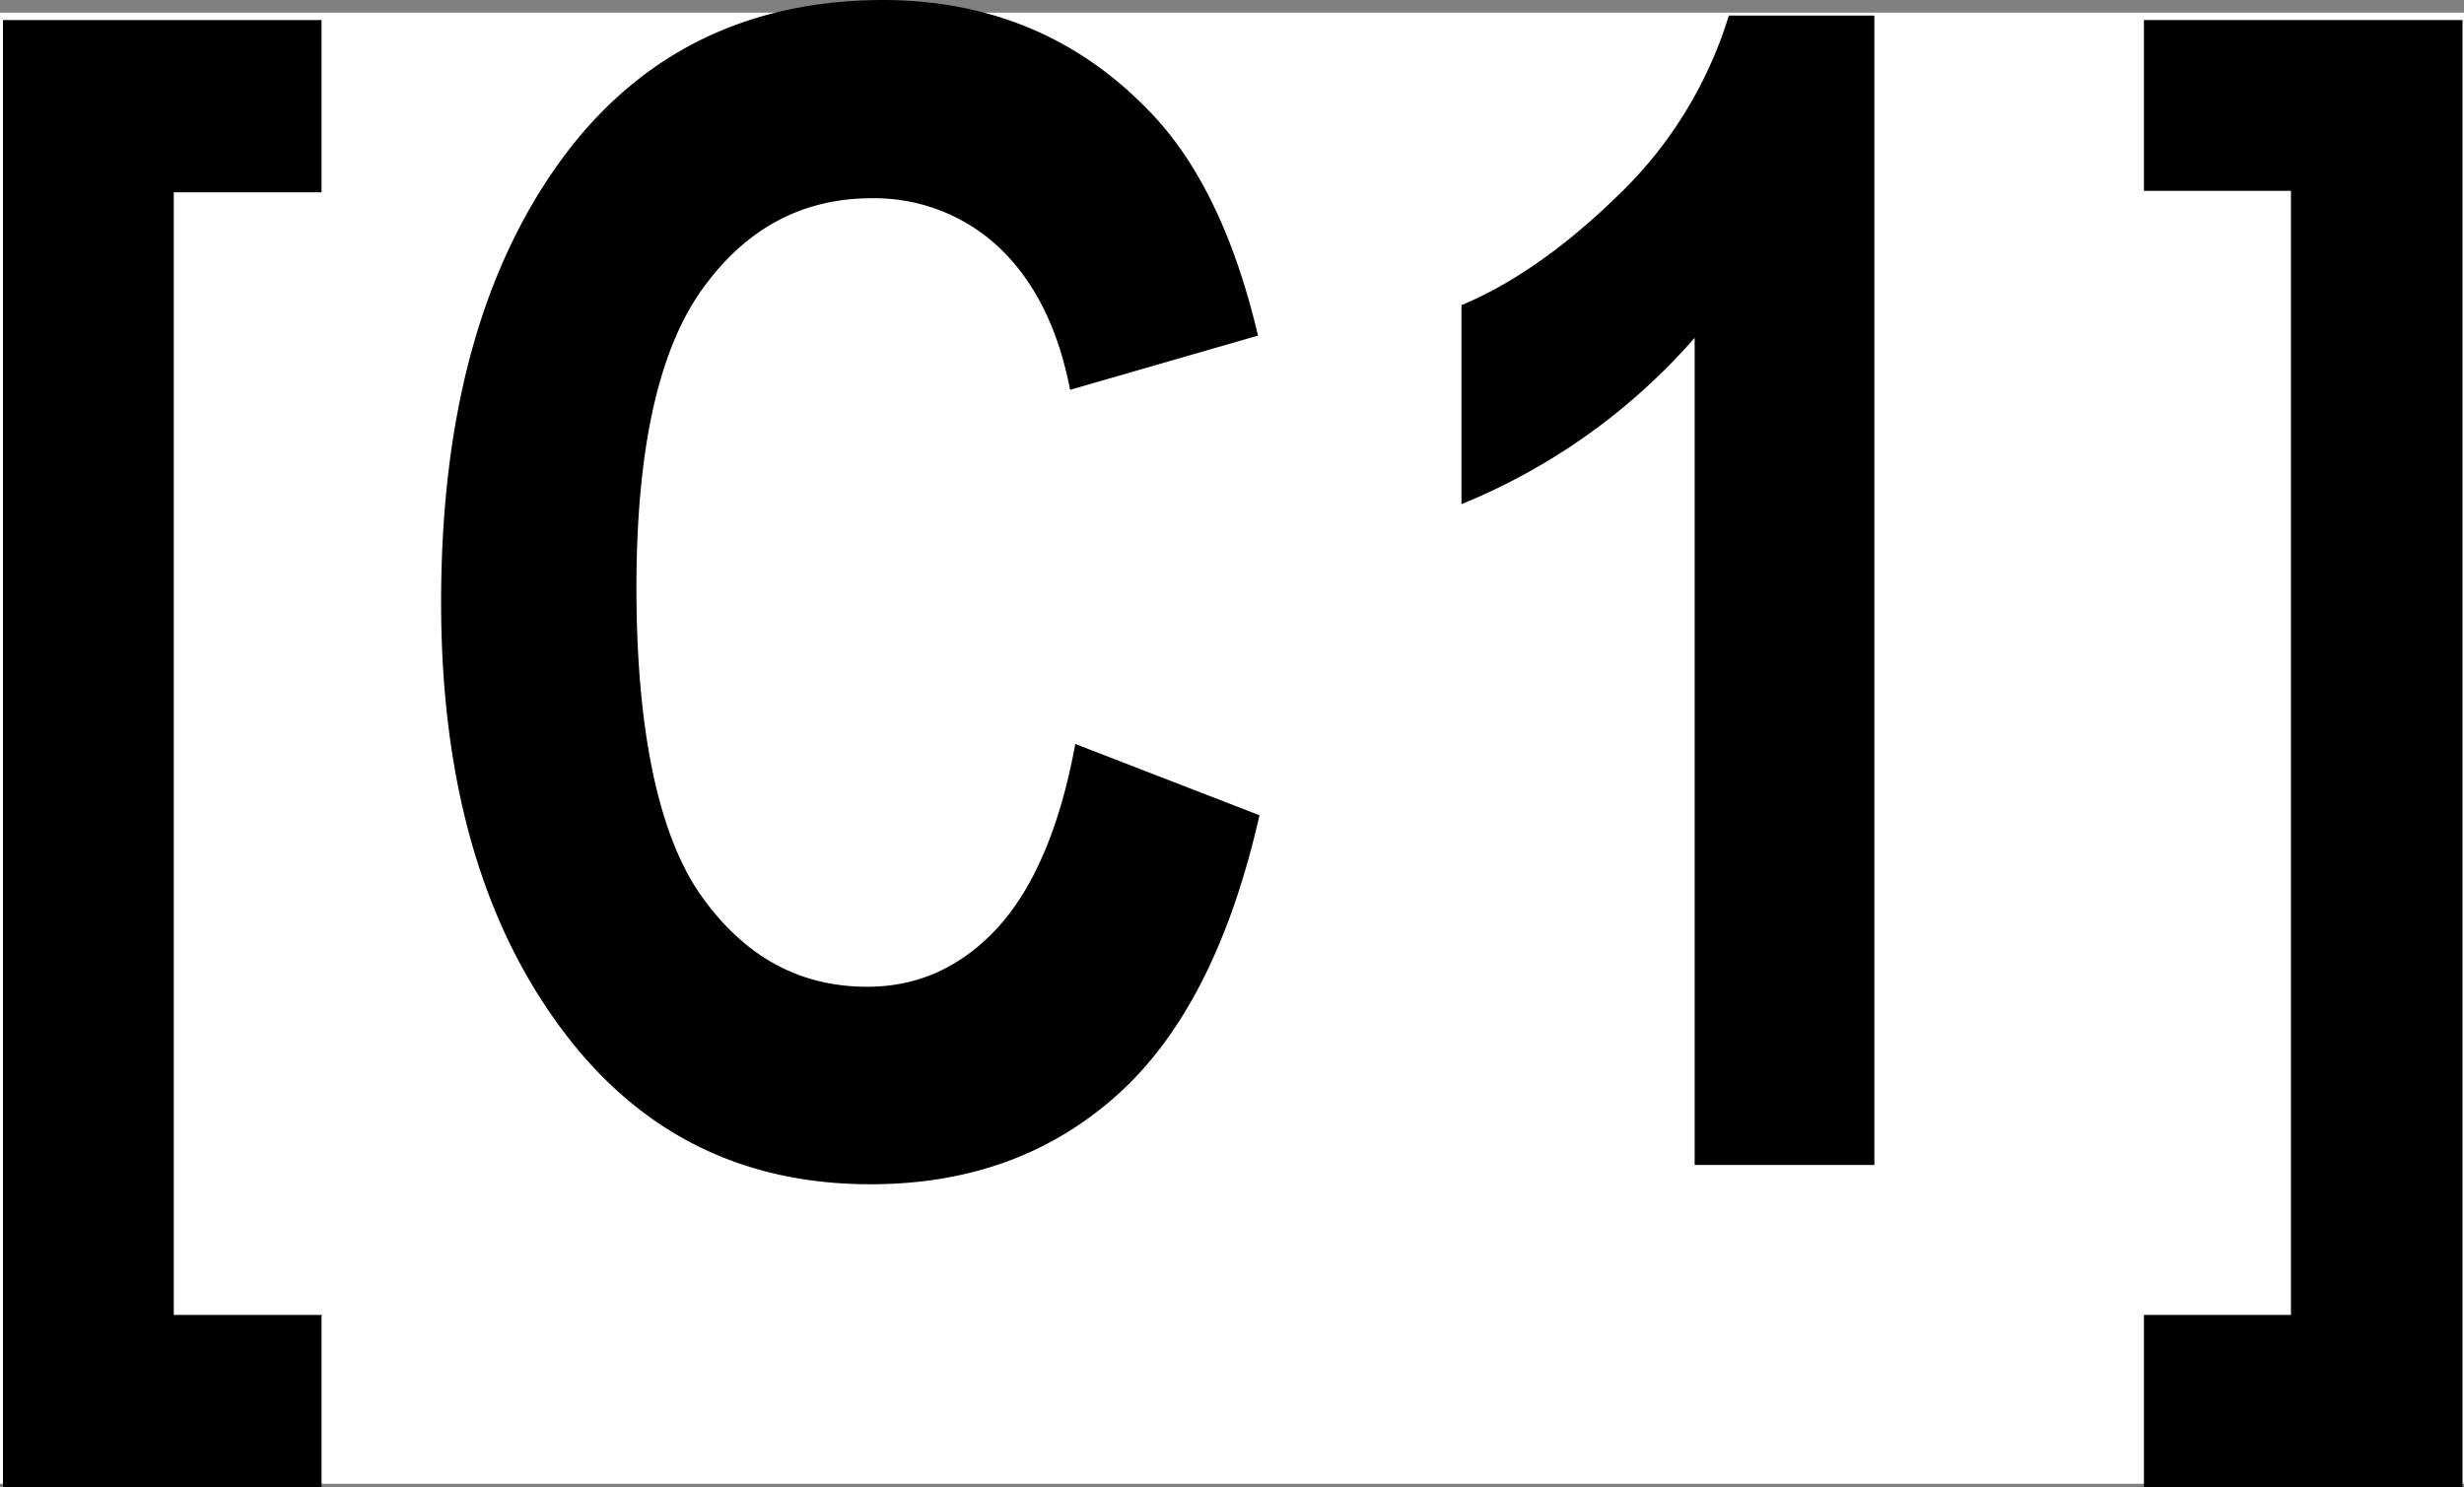 <svg id="Layer_1" data-name="Layer 1" xmlns="http://www.w3.org/2000/svg" viewBox="0 0 331.8 200.3"><rect x="0" y="0" width="331.8" height="200.3" fill="#808080" stroke="none"/><defs><style>.cls-1{fill:#fff;}</style></defs><title>c1</title><rect class="cls-1" y="1.7" width="331.8" height="198.14"/><path d="M925.1,677.3V479.7H968v23.2H948.1V654.1H968v23.2Z" transform="translate(-924.7 -477)"/><path d="M1069.5,577.2l24.8,9.6c-3.9,17.2-10.3,29.8-19.3,37.8s-20,11.9-33.1,11.9c-16.5,0-29.9-6.3-40.1-19q-17.7-22.1-17.7-59.4c0-26.3,6-46.8,17.8-61.7q15.5-19.3,41.6-19.4c14.2,0,26.1,4.9,35.6,14.6q10.2,10.2,15,30.6l-25.3,7.3q-2.4-12.4-9.6-19.2a24.5,24.5,0,0,0-17.1-6.6c-9.3,0-16.9,4-22.8,12.2s-8.9,21.5-8.9,40.3,2.9,33.2,8.7,41.4,13.2,12.3,22.4,12.3q10.1,0,17.4-7.8C1063.8,596.8,1067.4,588.6,1069.5,577.2Z" transform="translate(-924.7 -477)"/><path d="M1177.1,633.9h-24.2V522.5a83.5,83.5,0,0,1-31.4,22.4V518.1c6.7-2.8,13.7-7.6,21-14.7a56.4,56.4,0,0,0,15-24.3h19.6Z" transform="translate(-924.7 -477)"/><path d="M1256.3,479.7V677.3h-42.9V654.1h19.8V502.7h-19.8v-23Z" transform="translate(-924.7 -477)"/></svg>
